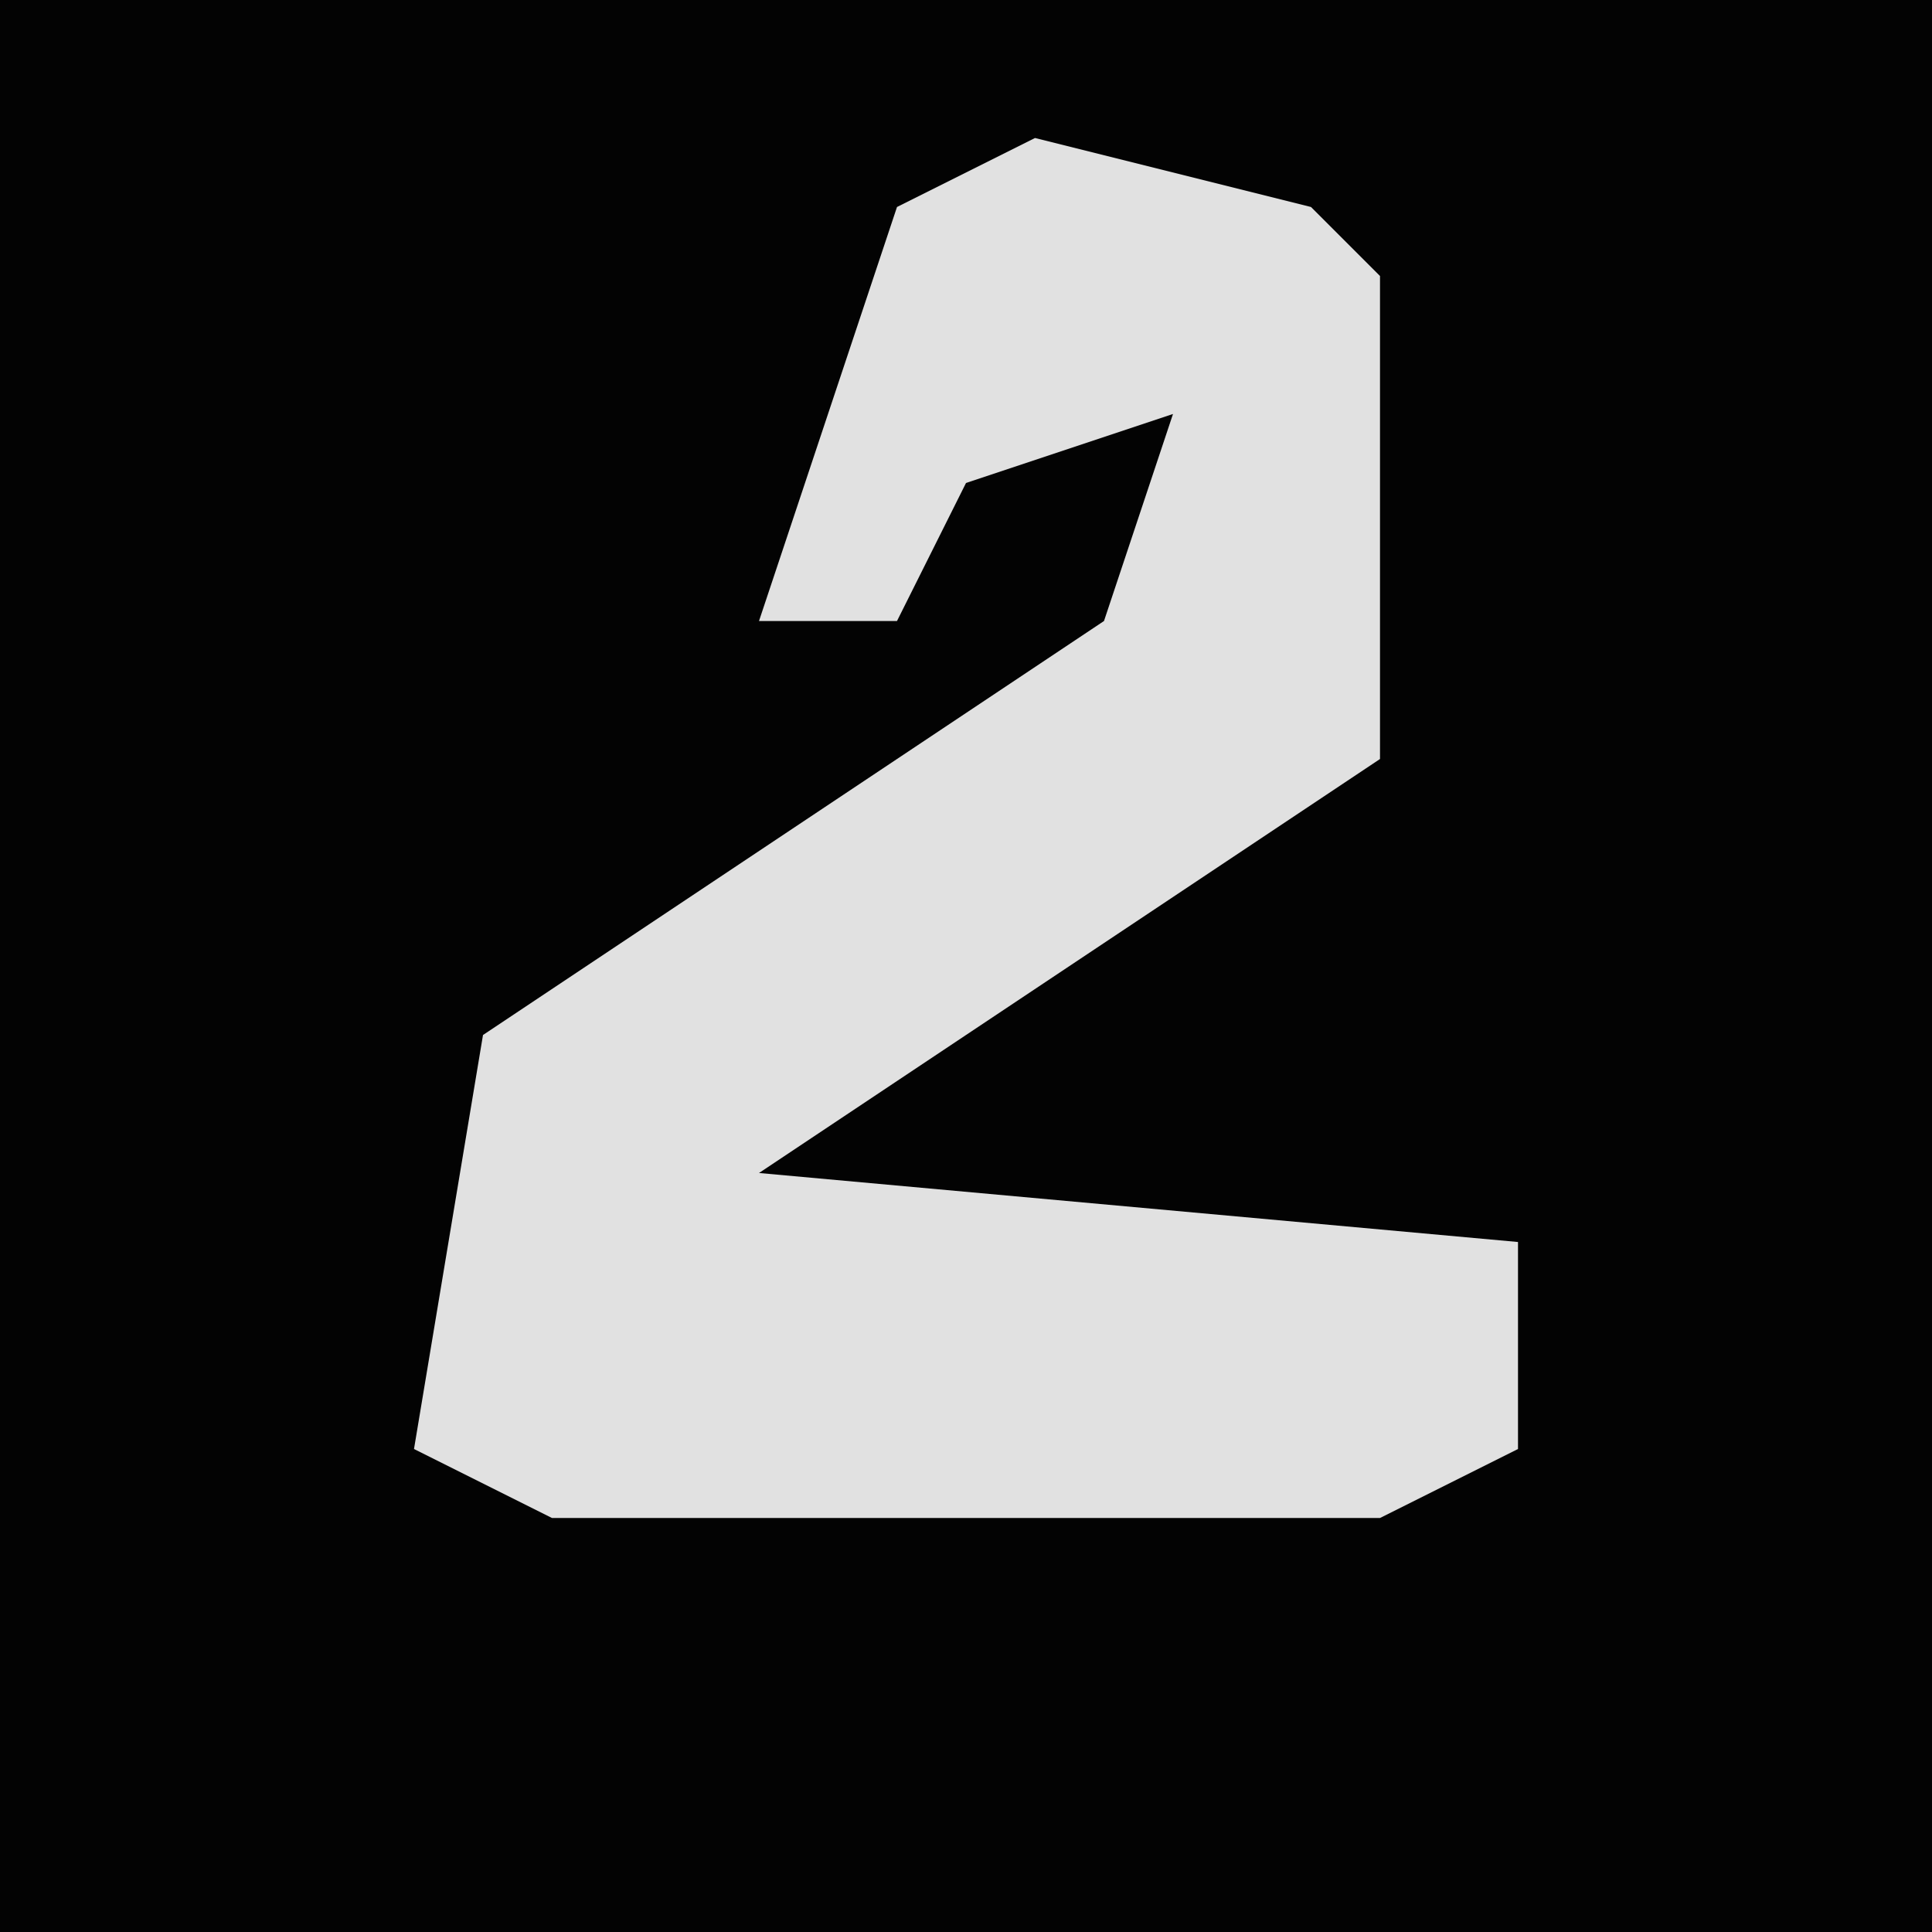 <?xml version="1.0" encoding="UTF-8"?>
<svg version="1.1" xmlns="http://www.w3.org/2000/svg" width="28" height="28">
<path d="M0,0 L28,0 L28,28 L0,28 Z " fill="#030303" transform="translate(0,0)"/>
<path d="M0,0 L4,1 L5,2 L5,9 L-4,15 L7,16 L7,19 L5,20 L-7,20 L-9,19 L-8,13 L1,7 L2,4 L-1,5 L-2,7 L-4,7 L-2,1 Z " fill="#E1E1E1" transform="translate(15,2)"/>
</svg>

